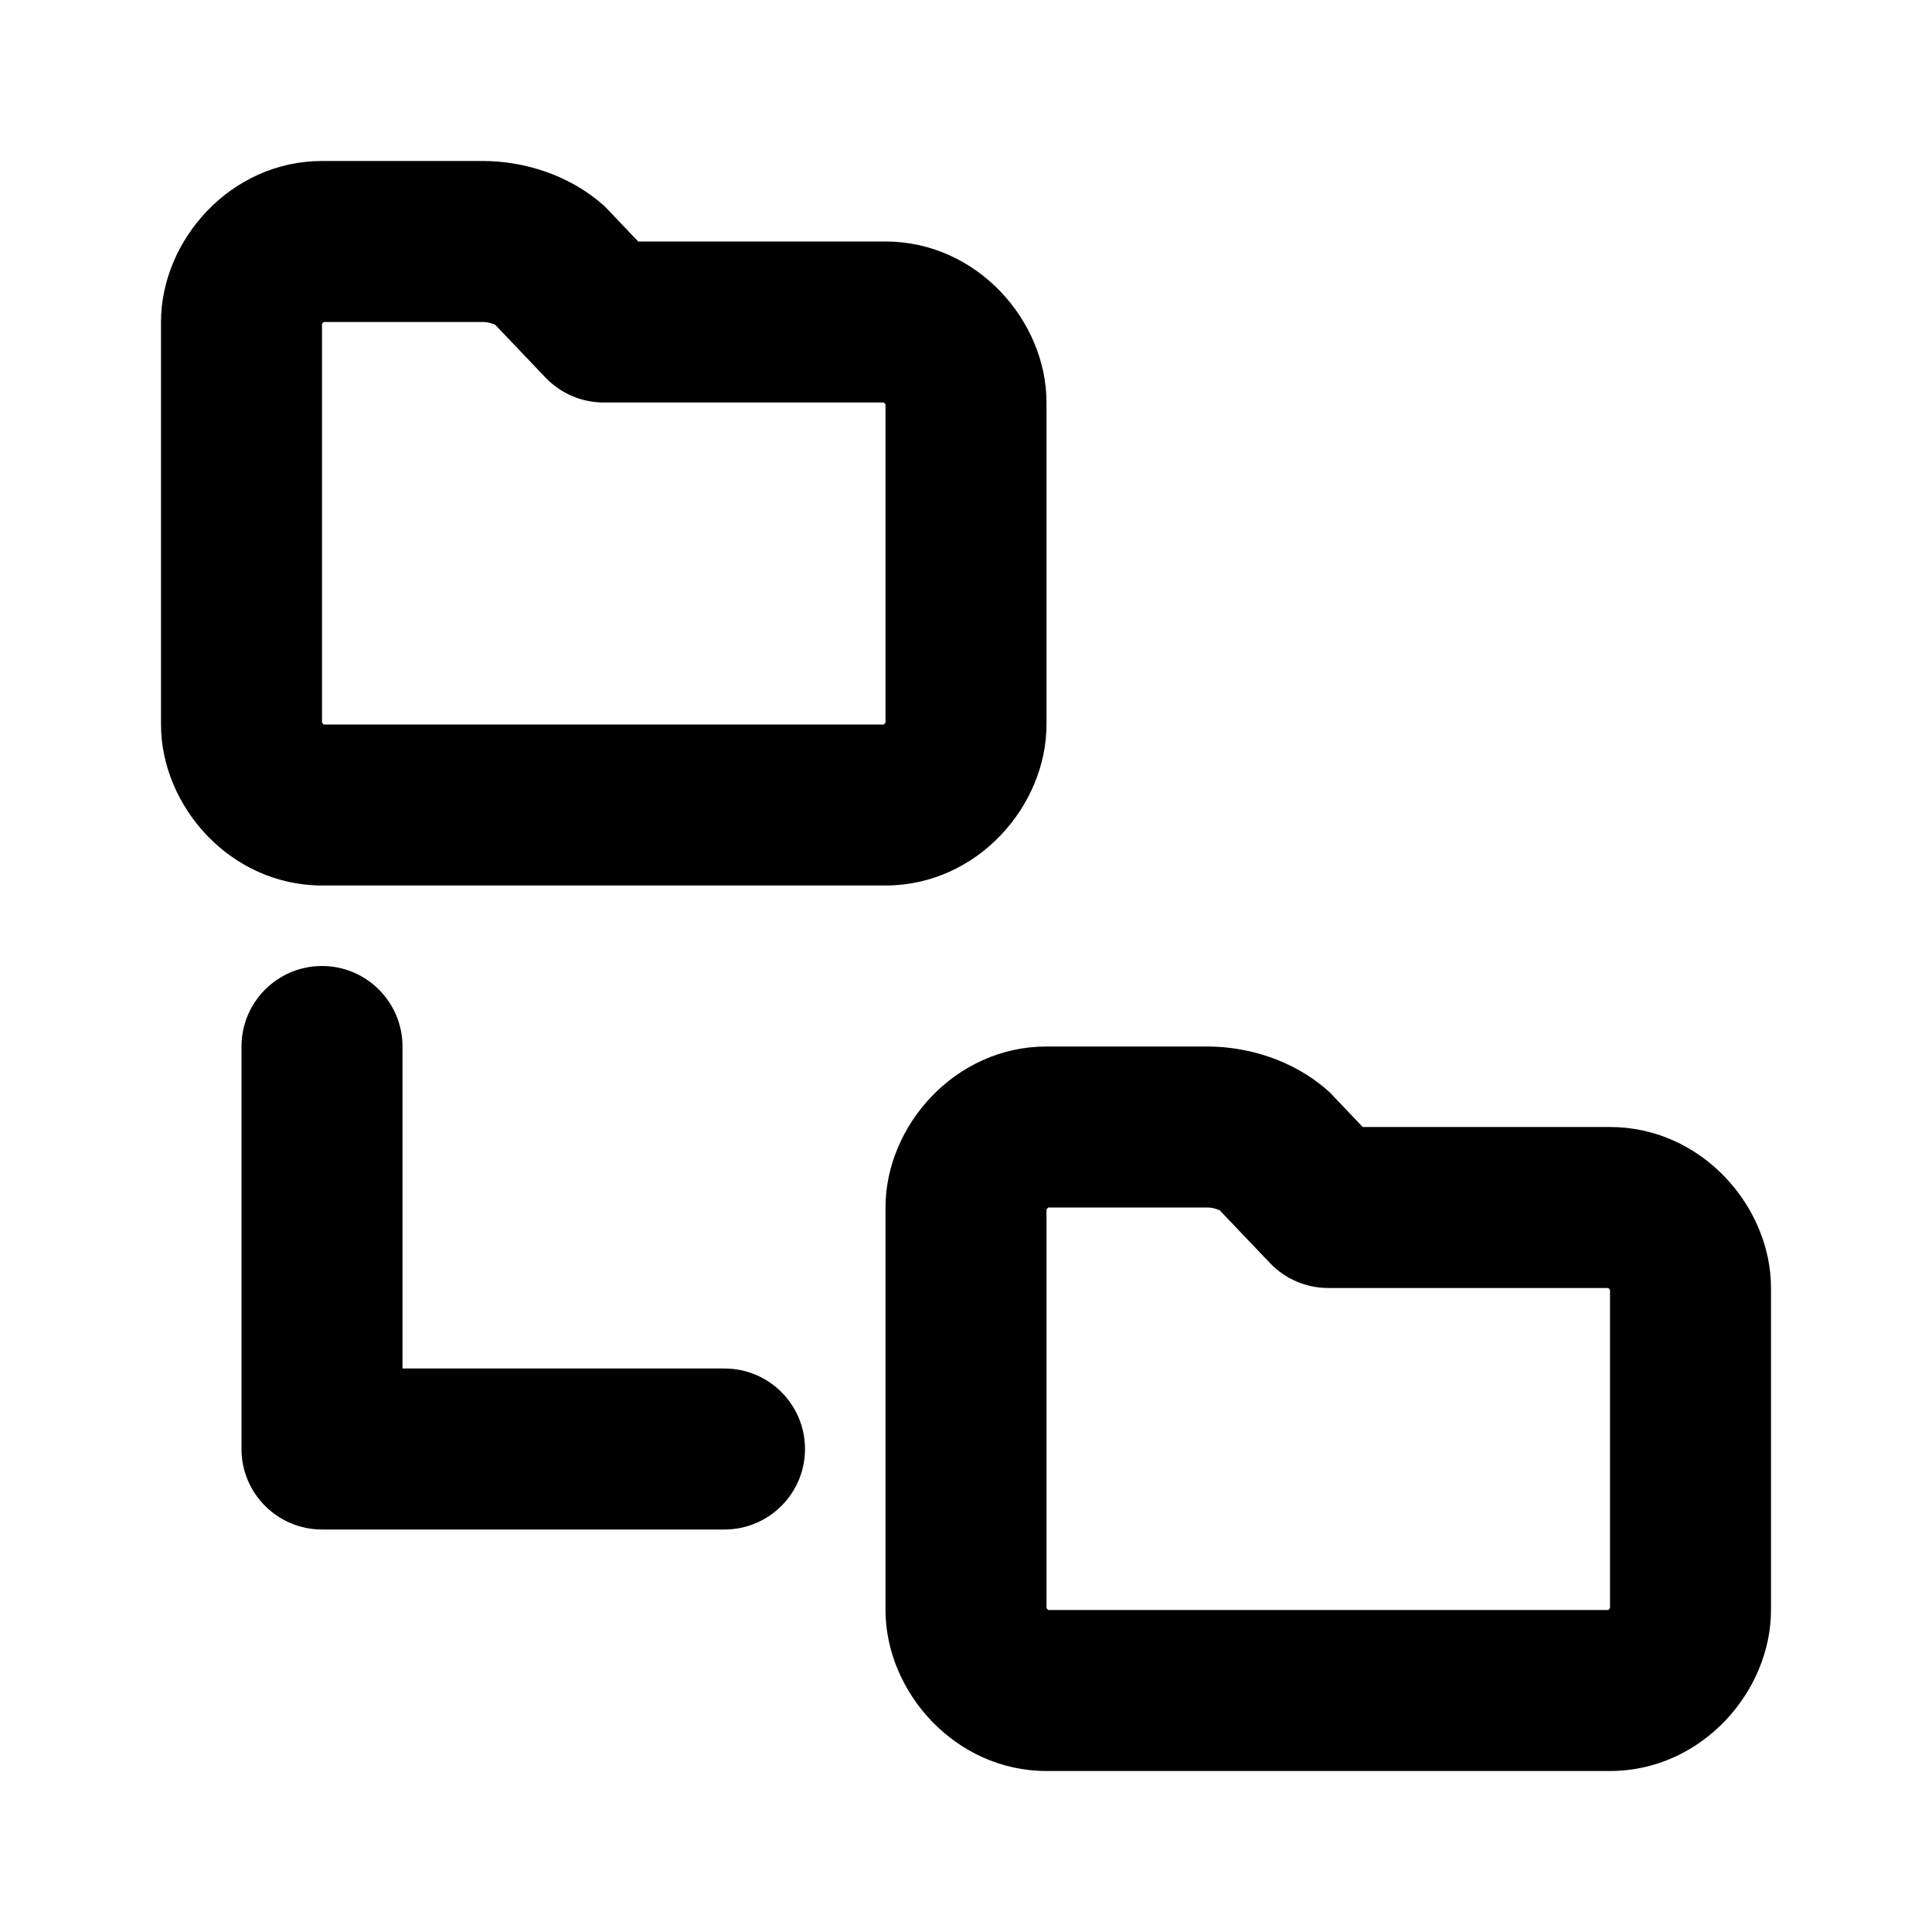 <svg width="24" height="24" viewBox="0 0 24 24" fill="none" xmlns="http://www.w3.org/2000/svg">
<path fill-rule="evenodd" clip-rule="evenodd" d="M2 4C2 2.987 2.861 2 4.001 2H6C6.496 2 7.062 2.167 7.486 2.541L7.518 2.569L7.928 3H10.999C12.139 3 13 3.987 13 5V9C13 10.013 12.139 11 10.999 11H4.001C2.861 11 2 10.013 2 9V4ZM4 4.025V8.975L4.002 8.978C4.005 8.983 4.009 8.988 4.013 8.992C4.016 8.995 4.019 8.998 4.022 9H10.978C10.981 8.998 10.984 8.995 10.987 8.992C10.991 8.988 10.995 8.983 10.998 8.978L11 8.975V5.025L10.998 5.022C10.995 5.017 10.991 5.012 10.987 5.008C10.984 5.005 10.981 5.002 10.978 5H7.5C7.226 5 6.965 4.888 6.776 4.69L6.152 4.035C6.145 4.031 6.133 4.026 6.117 4.021C6.077 4.007 6.034 4 6 4H4.022C4.019 4.002 4.016 4.005 4.013 4.008C4.009 4.012 4.005 4.017 4.002 4.022L4 4.025Z" fill="black"/>
<path fill-rule="evenodd" clip-rule="evenodd" d="M11 15C11 13.987 11.861 13 13.001 13H15C15.496 13 16.062 13.167 16.486 13.541L16.518 13.569L16.928 14H19.999C21.139 14 22 14.987 22 16V20C22 21.013 21.139 22 19.999 22H13.001C11.861 22 11 21.013 11 20V15ZM13 15.025V19.975L13.002 19.978C13.005 19.983 13.009 19.988 13.013 19.992C13.016 19.995 13.019 19.998 13.022 20H19.978L19.982 19.997L19.987 19.992C19.991 19.988 19.995 19.983 19.998 19.978L20 19.975V16.025L19.998 16.022L19.994 16.016C19.992 16.013 19.989 16.01 19.987 16.008C19.984 16.005 19.981 16.002 19.978 16H16.5C16.226 16 15.965 15.888 15.776 15.69L15.152 15.035C15.145 15.031 15.133 15.026 15.117 15.021C15.077 15.007 15.034 15 15 15H13.022C13.019 15.002 13.016 15.005 13.013 15.008C13.009 15.012 13.005 15.017 13.002 15.022L13 15.025Z" fill="black"/>
<path d="M5 13C5 12.448 4.552 12 4 12C3.448 12 3 12.448 3 13V18C3 18.552 3.448 19 4 19H9C9.552 19 10 18.552 10 18C10 17.448 9.552 17 9 17H5V13Z" fill="black"/>
</svg>
